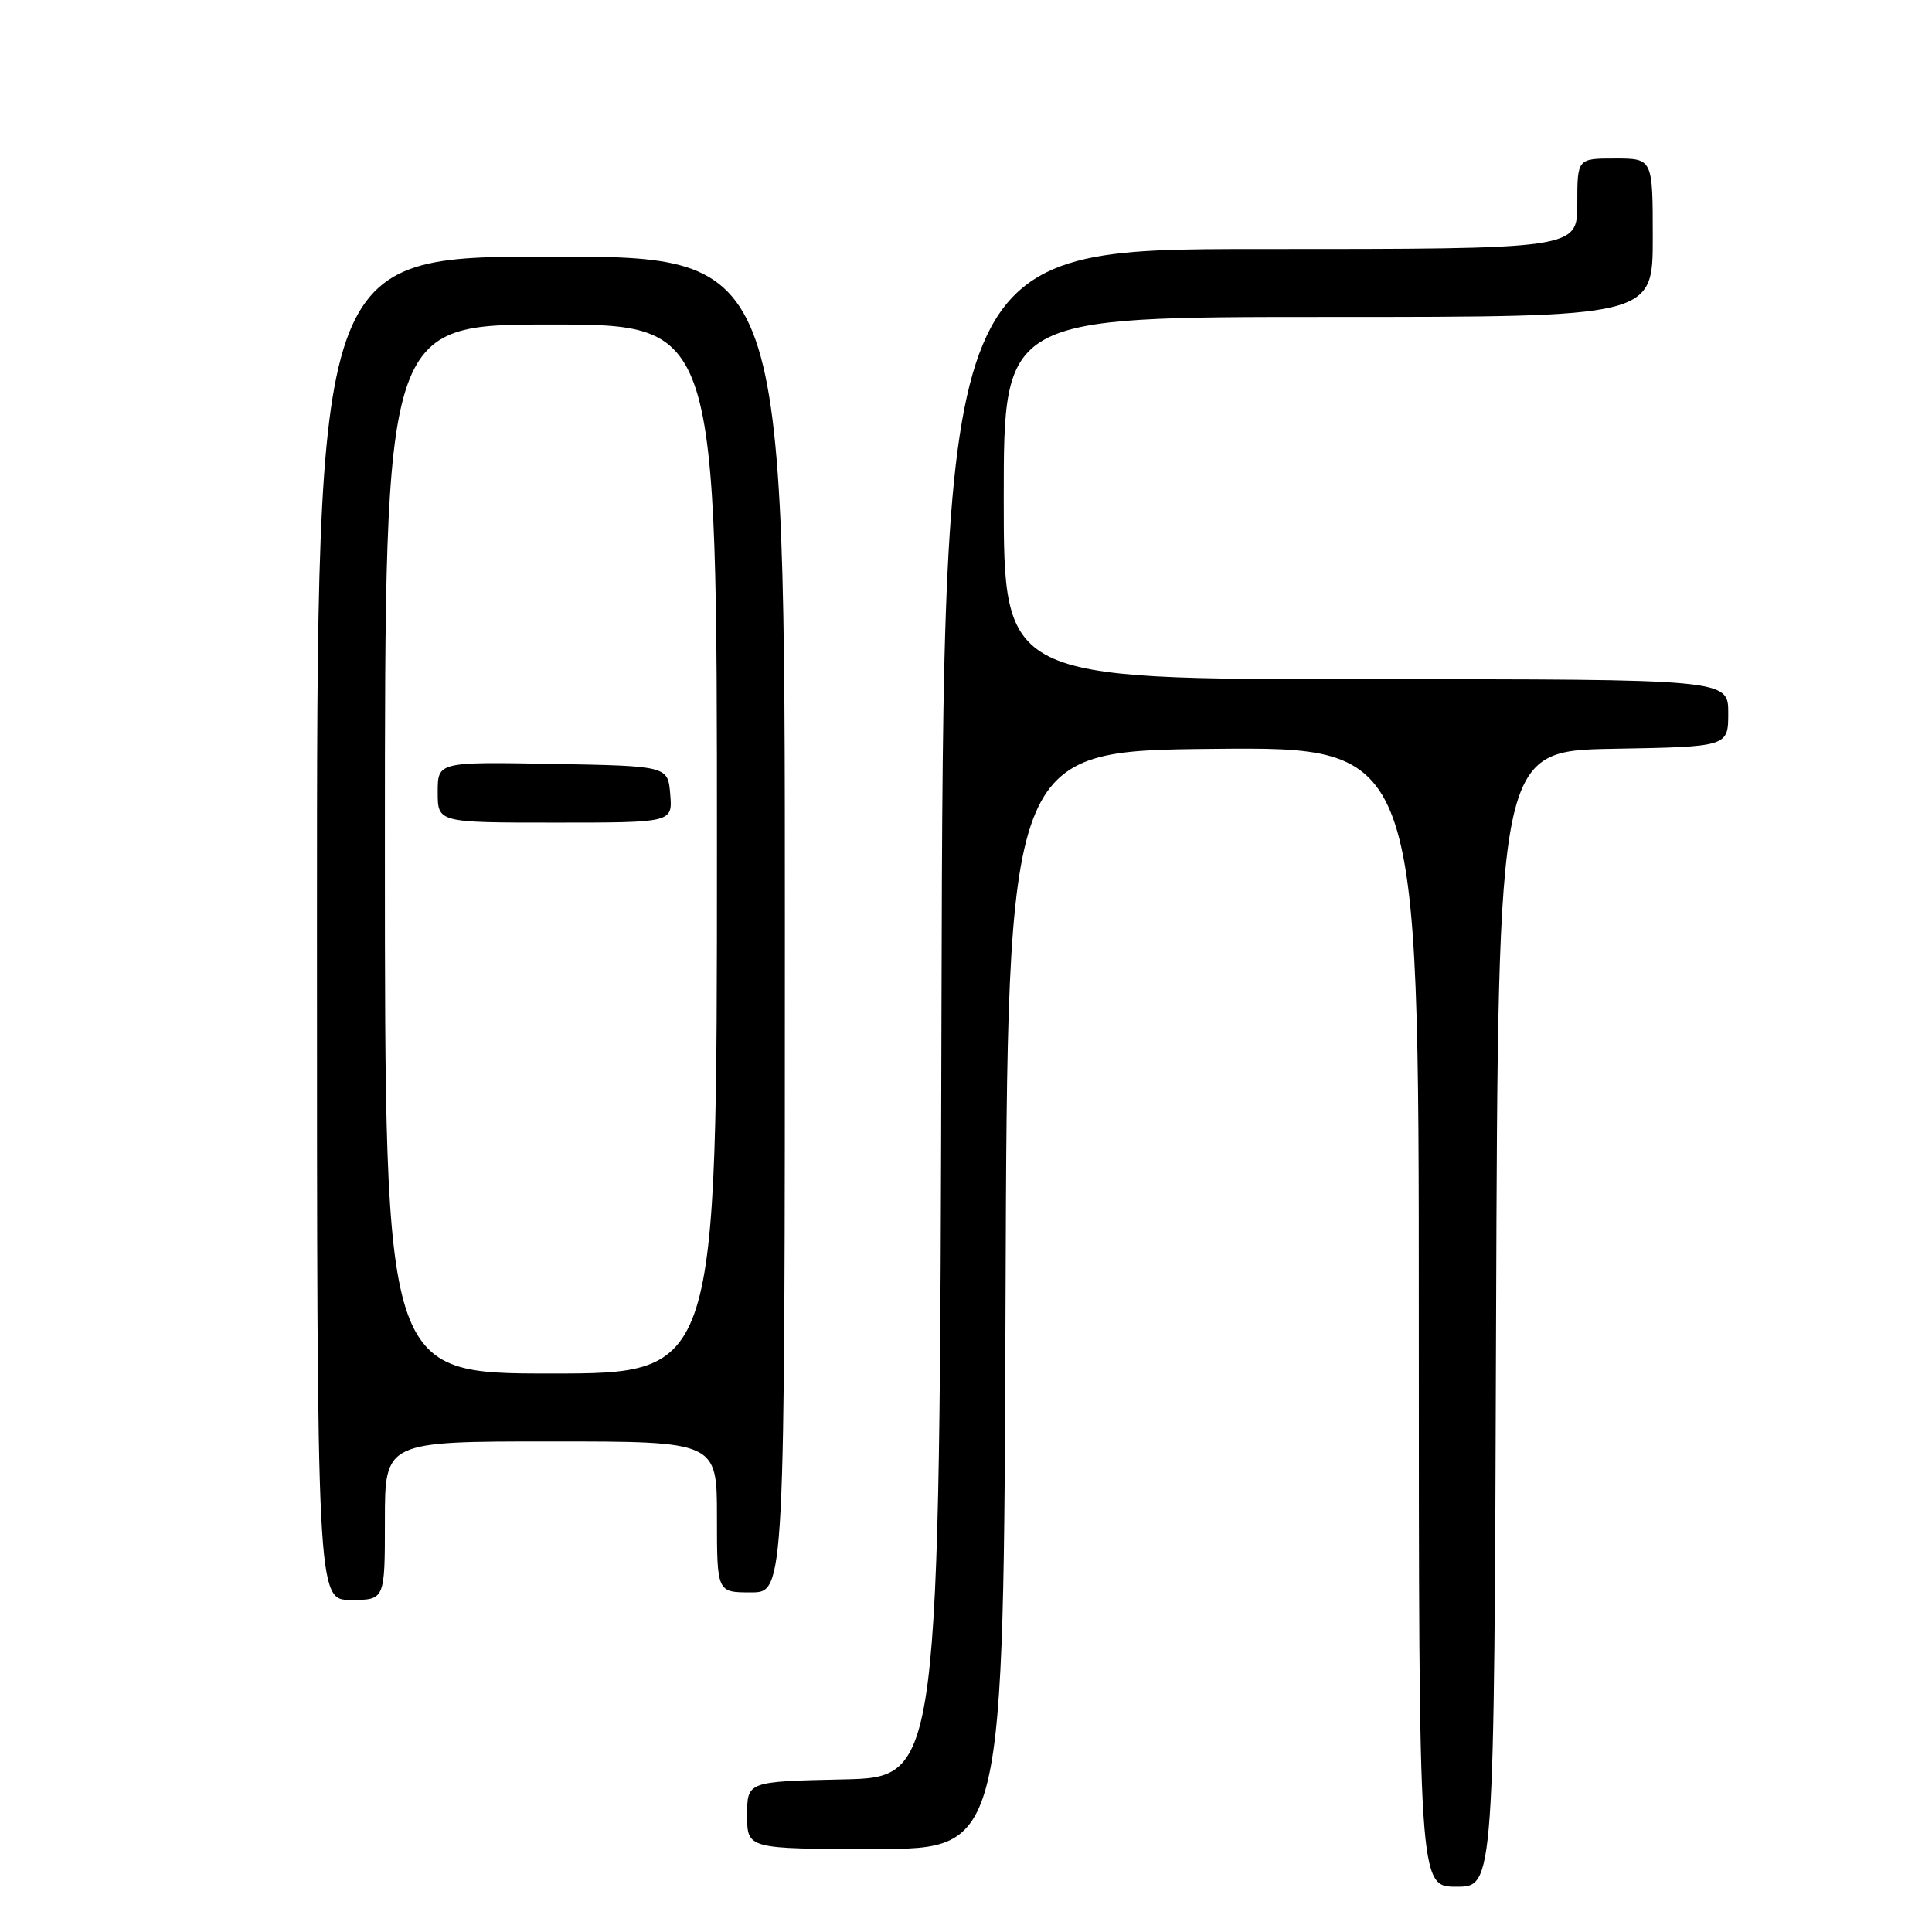 <?xml version="1.0" encoding="UTF-8" standalone="no"?>
<!DOCTYPE svg PUBLIC "-//W3C//DTD SVG 1.1//EN" "http://www.w3.org/Graphics/SVG/1.1/DTD/svg11.dtd" >
<svg xmlns="http://www.w3.org/2000/svg" xmlns:xlink="http://www.w3.org/1999/xlink" version="1.1" viewBox="0 0 256 256">
 <g >
 <path fill="currentColor"
d=" M 198.24 174.75 C 198.50 99.50 198.50 99.50 213.75 99.22 C 229.00 98.95 229.00 98.95 229.00 94.47 C 229.00 90.00 229.00 90.00 181.00 90.00 C 133.00 90.00 133.00 90.00 133.00 66.00 C 133.00 42.00 133.00 42.00 176.00 42.00 C 219.00 42.00 219.00 42.00 219.00 31.50 C 219.00 21.00 219.00 21.00 214.00 21.00 C 209.00 21.00 209.00 21.00 209.00 27.00 C 209.00 33.00 209.00 33.00 167.00 33.00 C 125.01 33.00 125.01 33.00 124.75 134.25 C 124.50 235.50 124.50 235.50 111.75 235.78 C 99.00 236.06 99.00 236.06 99.00 240.53 C 99.00 245.00 99.00 245.00 115.99 245.00 C 132.99 245.00 132.99 245.00 133.24 172.25 C 133.50 99.50 133.50 99.50 160.75 99.23 C 188.00 98.97 188.00 98.97 188.00 174.48 C 188.00 250.00 188.00 250.00 192.99 250.00 C 197.99 250.00 197.99 250.00 198.24 174.75 Z  M 51.00 201.50 C 51.00 191.00 51.00 191.00 73.00 191.00 C 95.00 191.00 95.00 191.00 95.00 201.00 C 95.00 211.00 95.00 211.00 99.50 211.00 C 104.00 211.00 104.00 211.00 104.00 122.50 C 104.00 34.00 104.00 34.00 73.00 34.00 C 42.00 34.00 42.00 34.00 42.00 123.00 C 42.00 212.00 42.00 212.00 46.50 212.00 C 51.00 212.00 51.00 212.00 51.00 201.50 Z  M 51.00 112.50 C 51.00 43.00 51.00 43.00 73.00 43.00 C 95.00 43.00 95.00 43.00 95.00 112.50 C 95.00 182.00 95.00 182.00 73.00 182.00 C 51.00 182.00 51.00 182.00 51.00 112.50 Z  M 88.81 105.25 C 88.50 101.50 88.50 101.50 73.25 101.22 C 58.00 100.95 58.00 100.95 58.00 104.97 C 58.00 109.00 58.00 109.00 73.56 109.00 C 89.12 109.00 89.12 109.00 88.81 105.25 Z "/>
</g>
</svg>